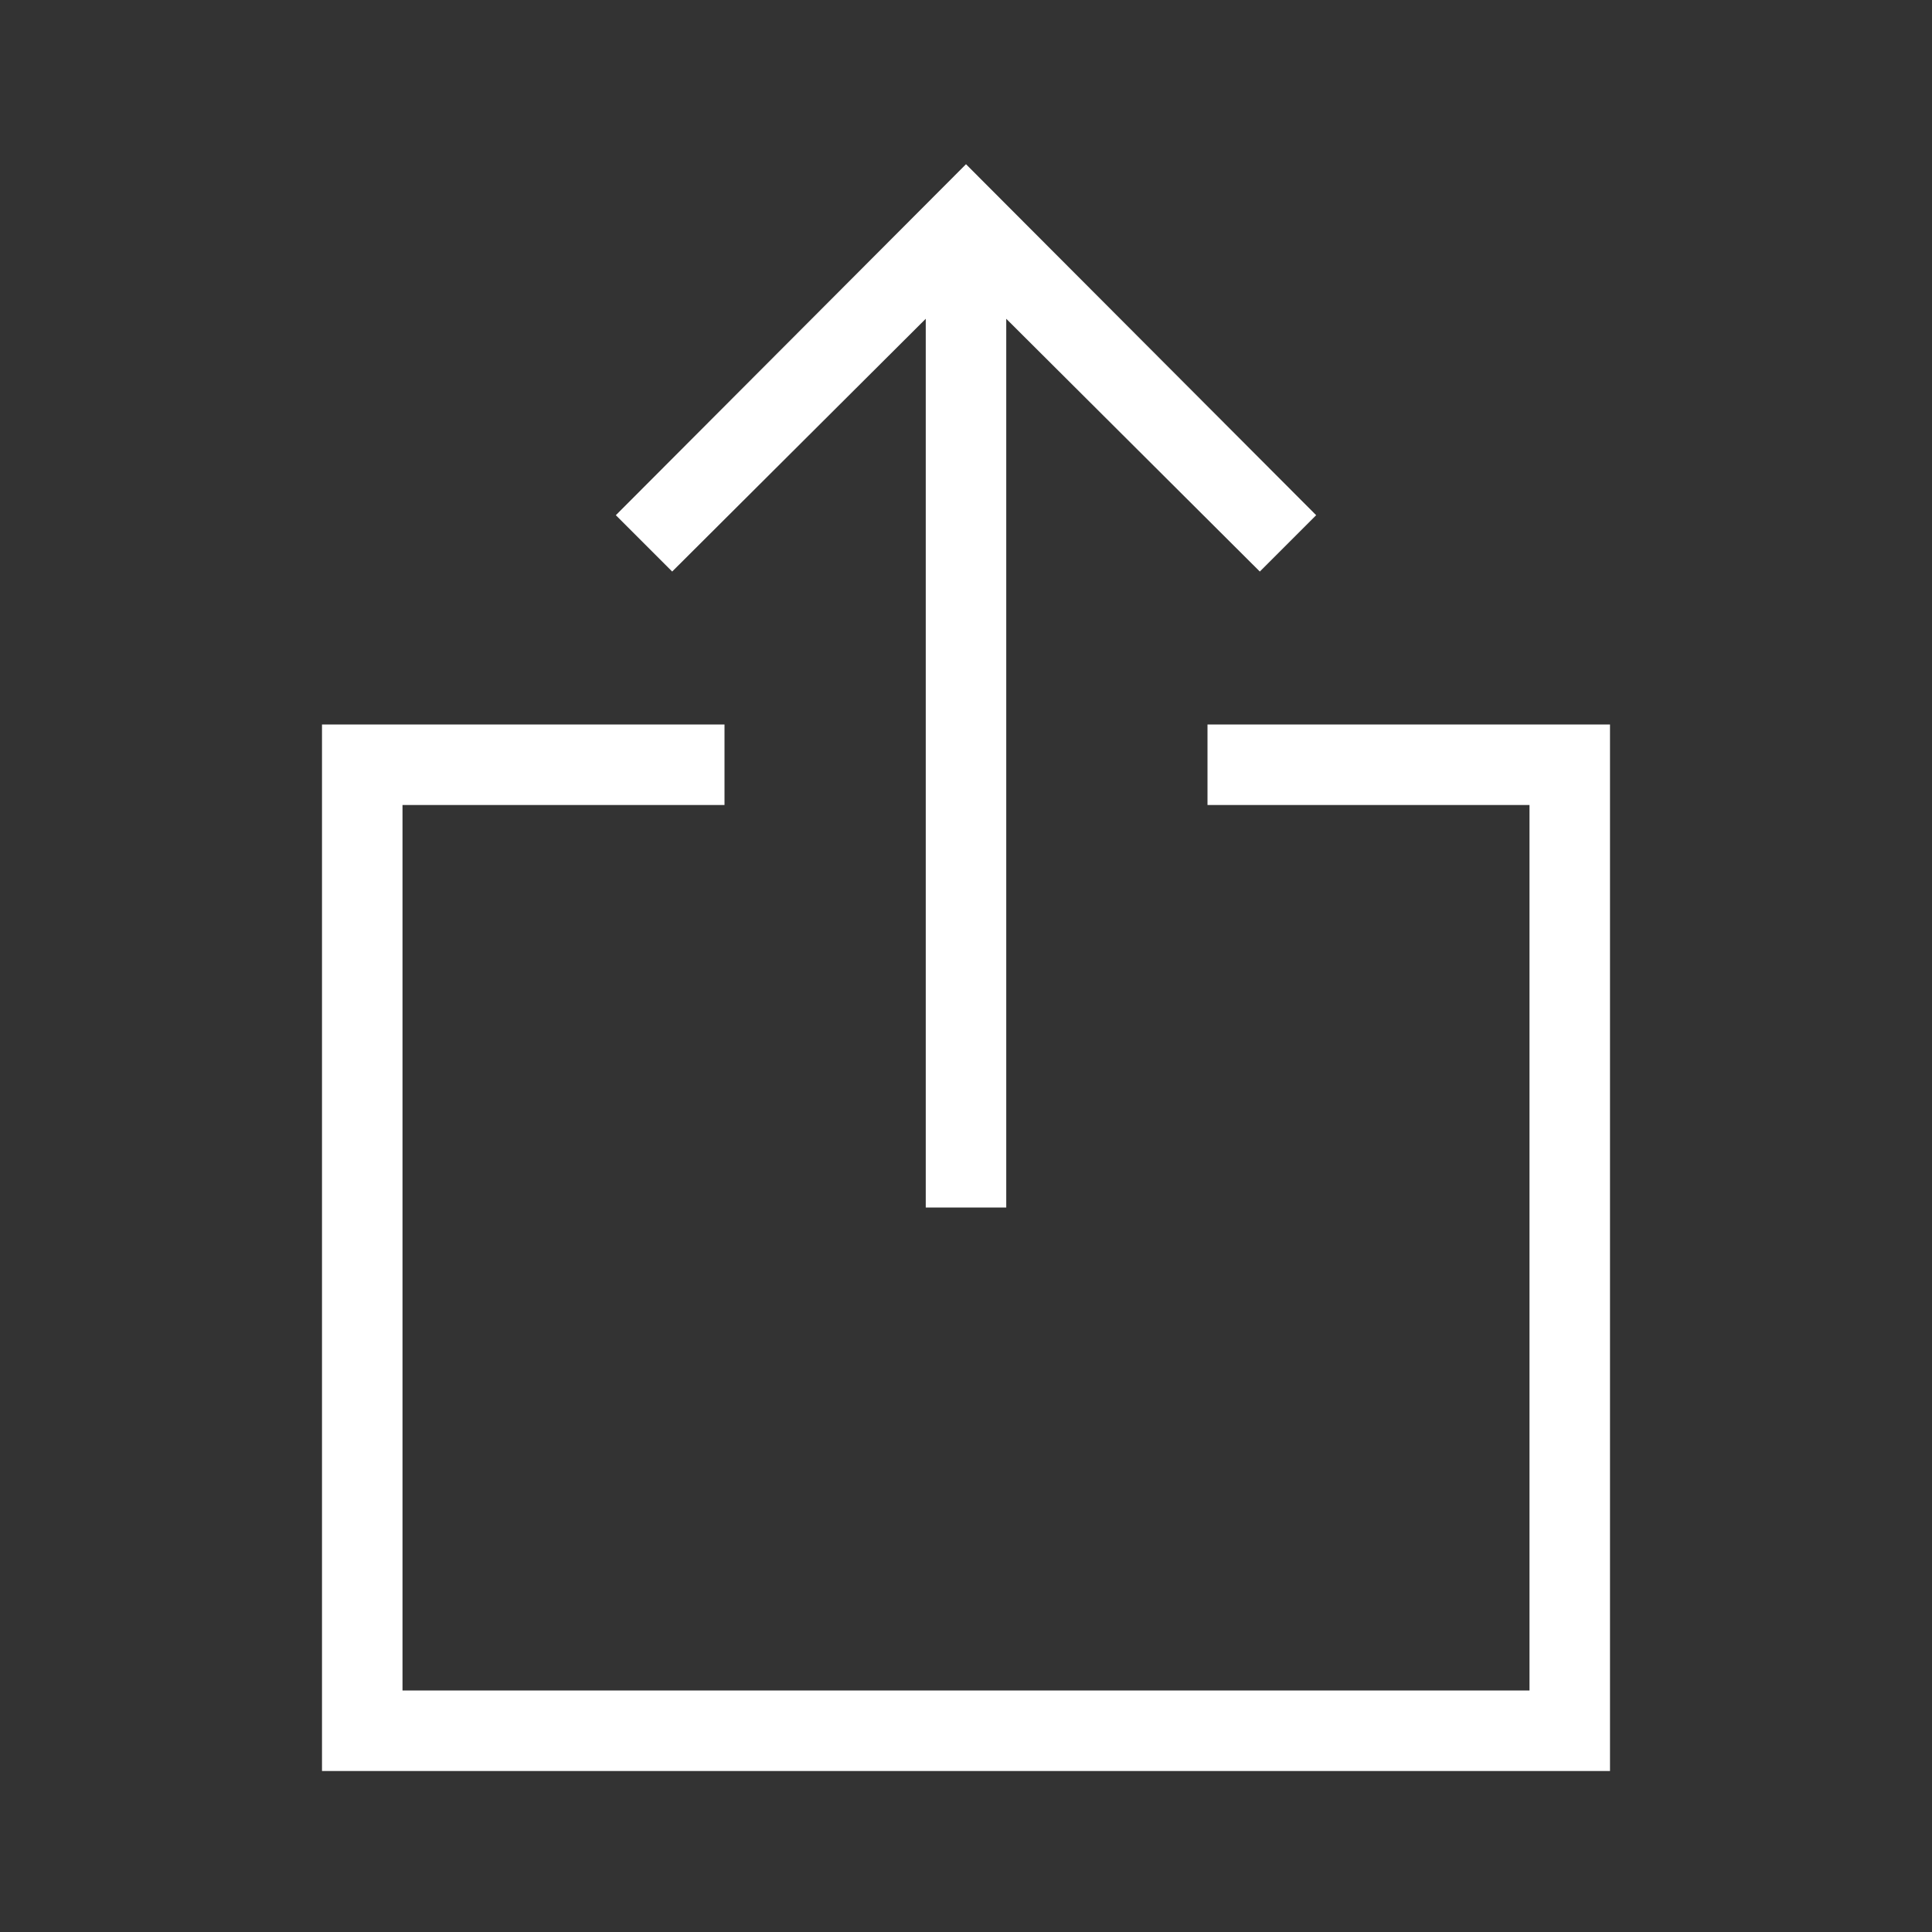 <svg width="24" height="24" viewBox="0 0 24 24" fill="none" xmlns="http://www.w3.org/2000/svg">
<rect x="0" y="0" width="24" height="24" fill="#333333" stroke="none"/>
<g clip-path="url(#clip0_991_25924)">
<path d="M15 9V10H19V21H5V10H9V9H4V22H20V9H15Z" fill="white"/>
<path d="M11.5 3.96V15H12.5V3.96L15.65 7.1L16.35 6.4L12 2.04L7.65 6.4L8.35 7.1L11.5 3.96Z" fill="white"/>
</g>
<defs>
<clipPath id="clip0_991_25924">
<rect width="24" height="24" fill="white"/>
</clipPath>
</defs>
</svg>
